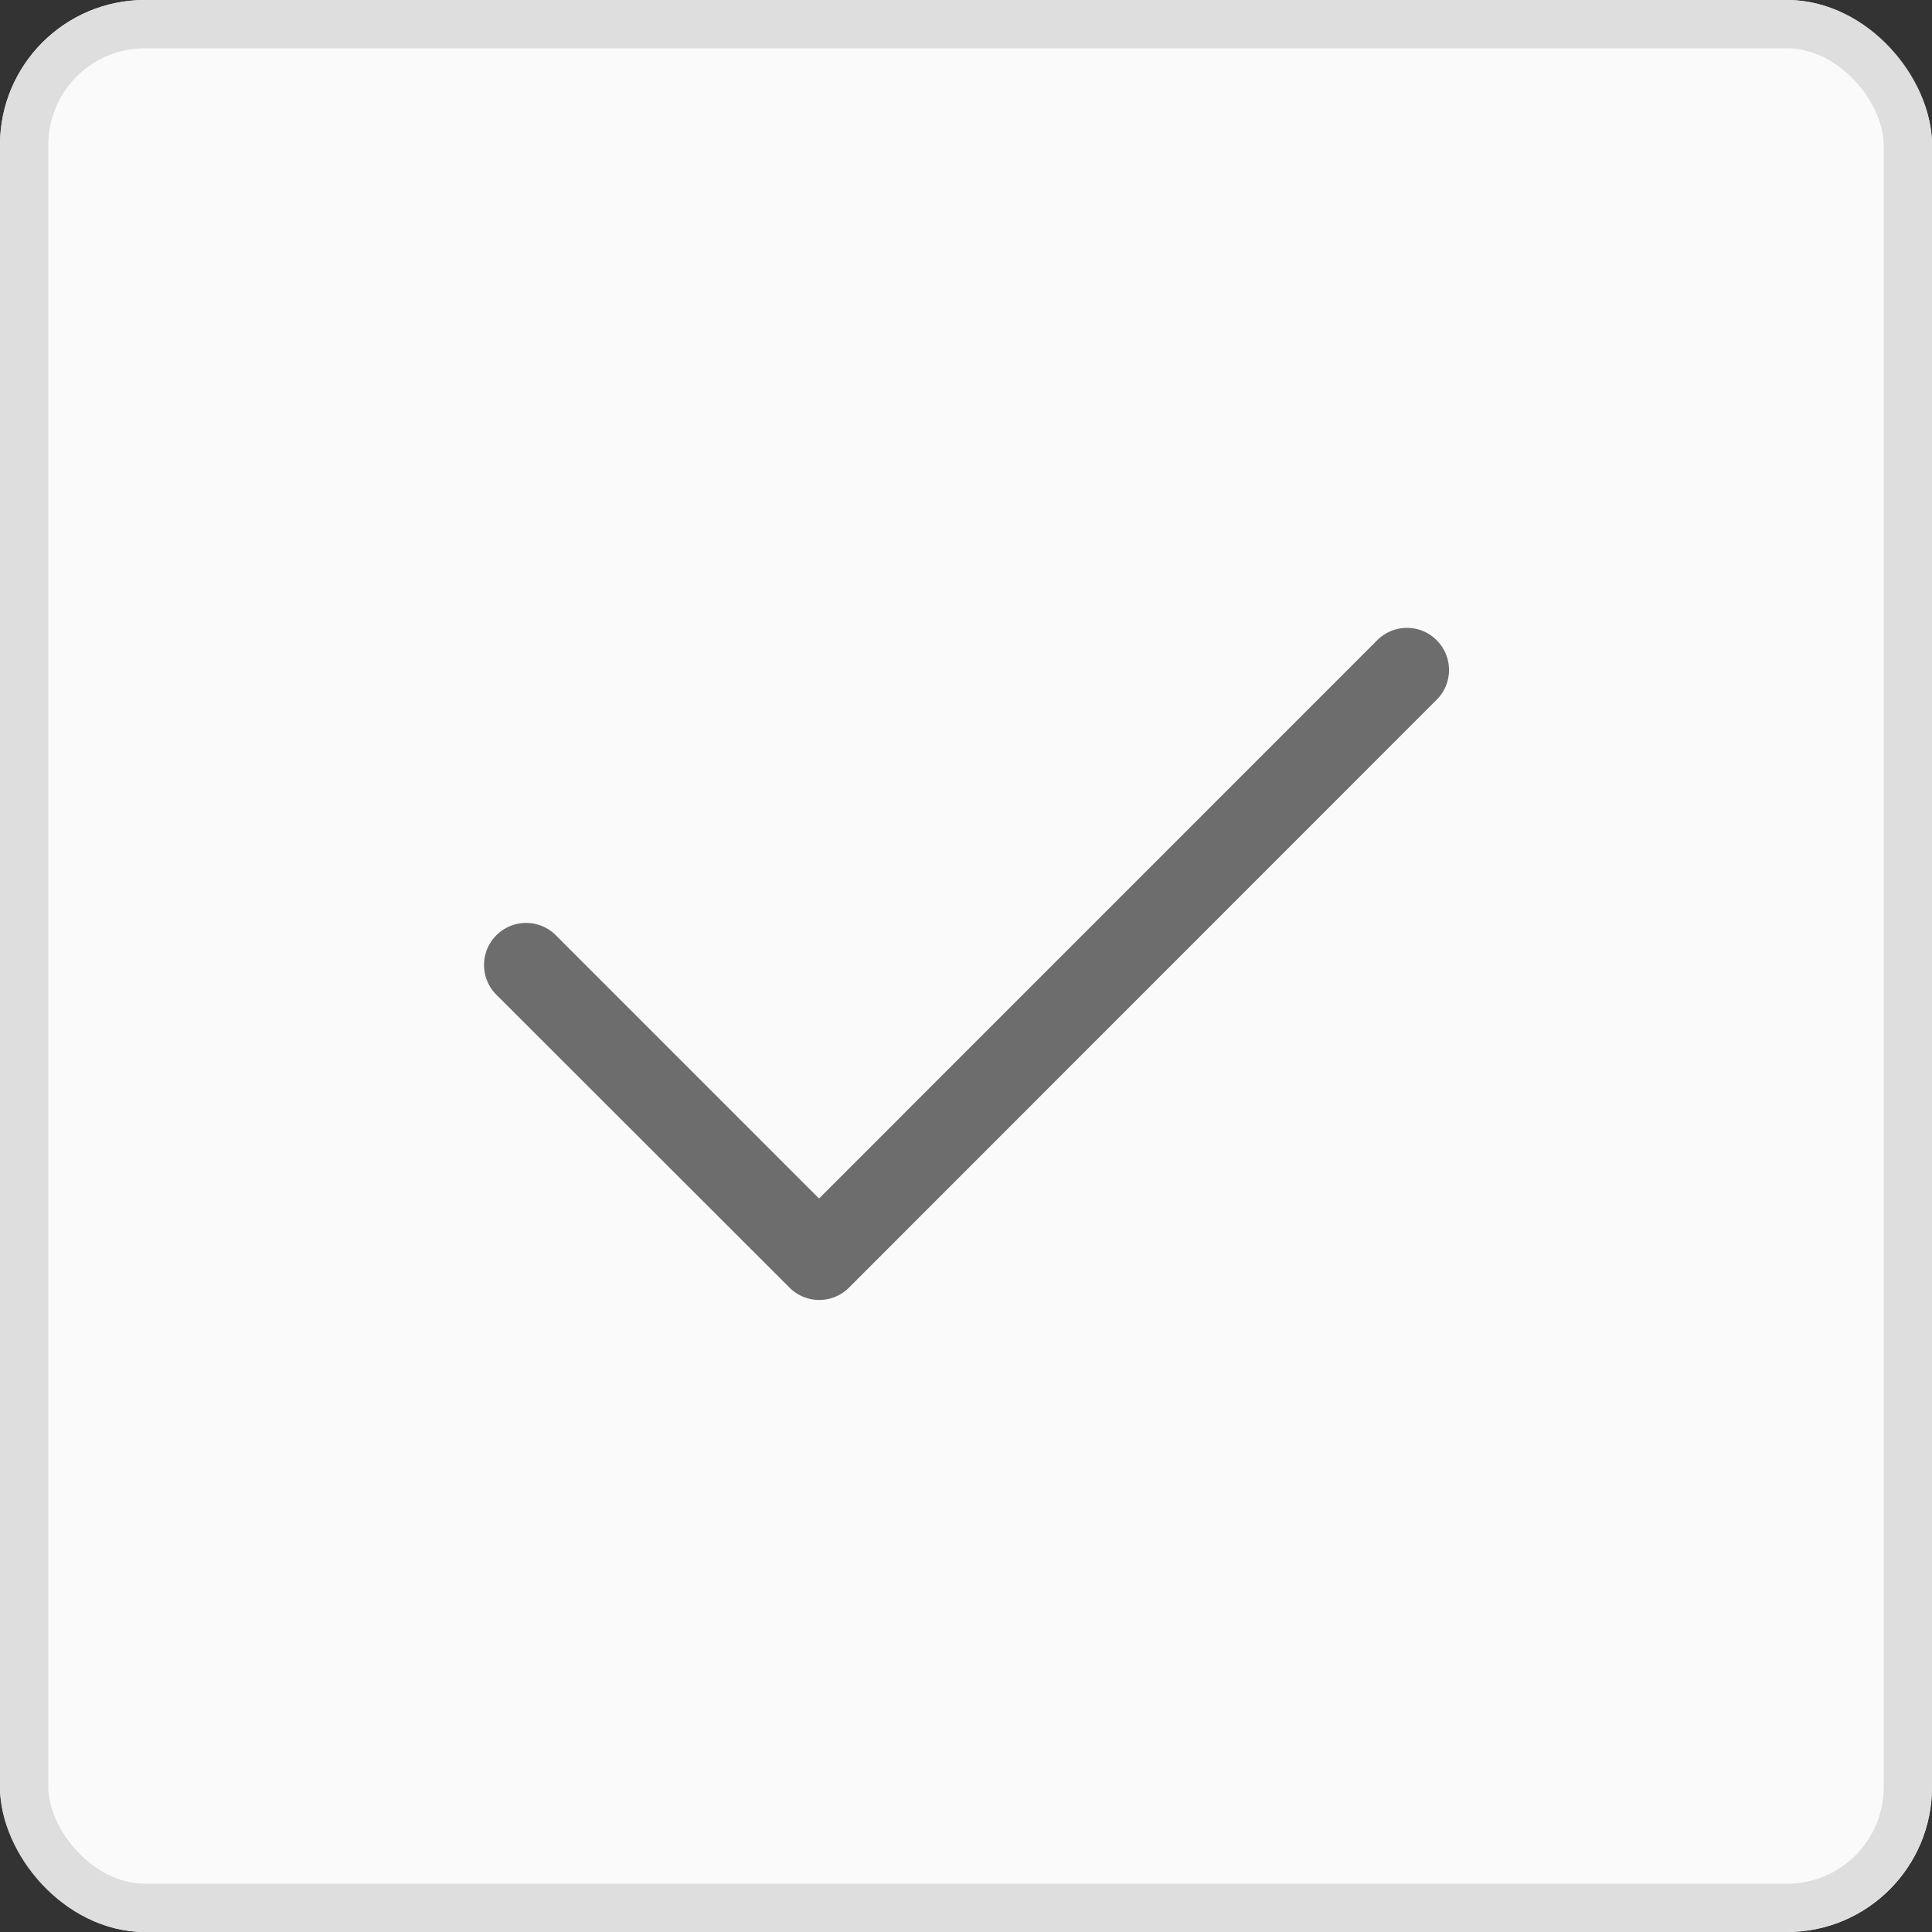 <svg xmlns="http://www.w3.org/2000/svg" width="40" height="40" viewBox="0 0 40 40">
  <rect x="0" y="0" width="40" height="40" fill="#333333" stroke="none"/>
  <g id="그룹_2157" data-name="그룹 2157" transform="translate(-300 -1134)">
    <g id="그룹_370" data-name="그룹 370" transform="translate(300 1134)">
      <g id="사각형_1076" data-name="사각형 1076" fill="#fafafa" stroke="#dedede" stroke-width="1">
        <rect width="40" height="40" rx="3" stroke="none"/>
        <rect x="0.5" y="0.5" width="39" height="39" rx="2.5" fill="none"/>
      </g>
    </g>
    <g id="그룹_2156" data-name="그룹 2156" transform="translate(-602 -1751)">
      <g id="check2" transform="translate(906.377 2890.127)">
        <path id="패스_645" data-name="패스 645" d="M25.368,8.129a.869.869,0,0,1,0,1.231L13.2,21.532a.869.869,0,0,1-1.231,0L5.878,15.446a.871.871,0,0,1,1.231-1.231l5.471,5.472L24.137,8.128a.869.869,0,0,1,1.231,0Z" transform="translate(0 0)" fill="#6d6d6d" fill-rule="evenodd"/>
      </g>
      <rect id="사각형_1023" data-name="사각형 1023" width="30" height="30" transform="translate(907 2890)" fill="none" opacity="0.3"/>
    </g>
  </g>
</svg>
